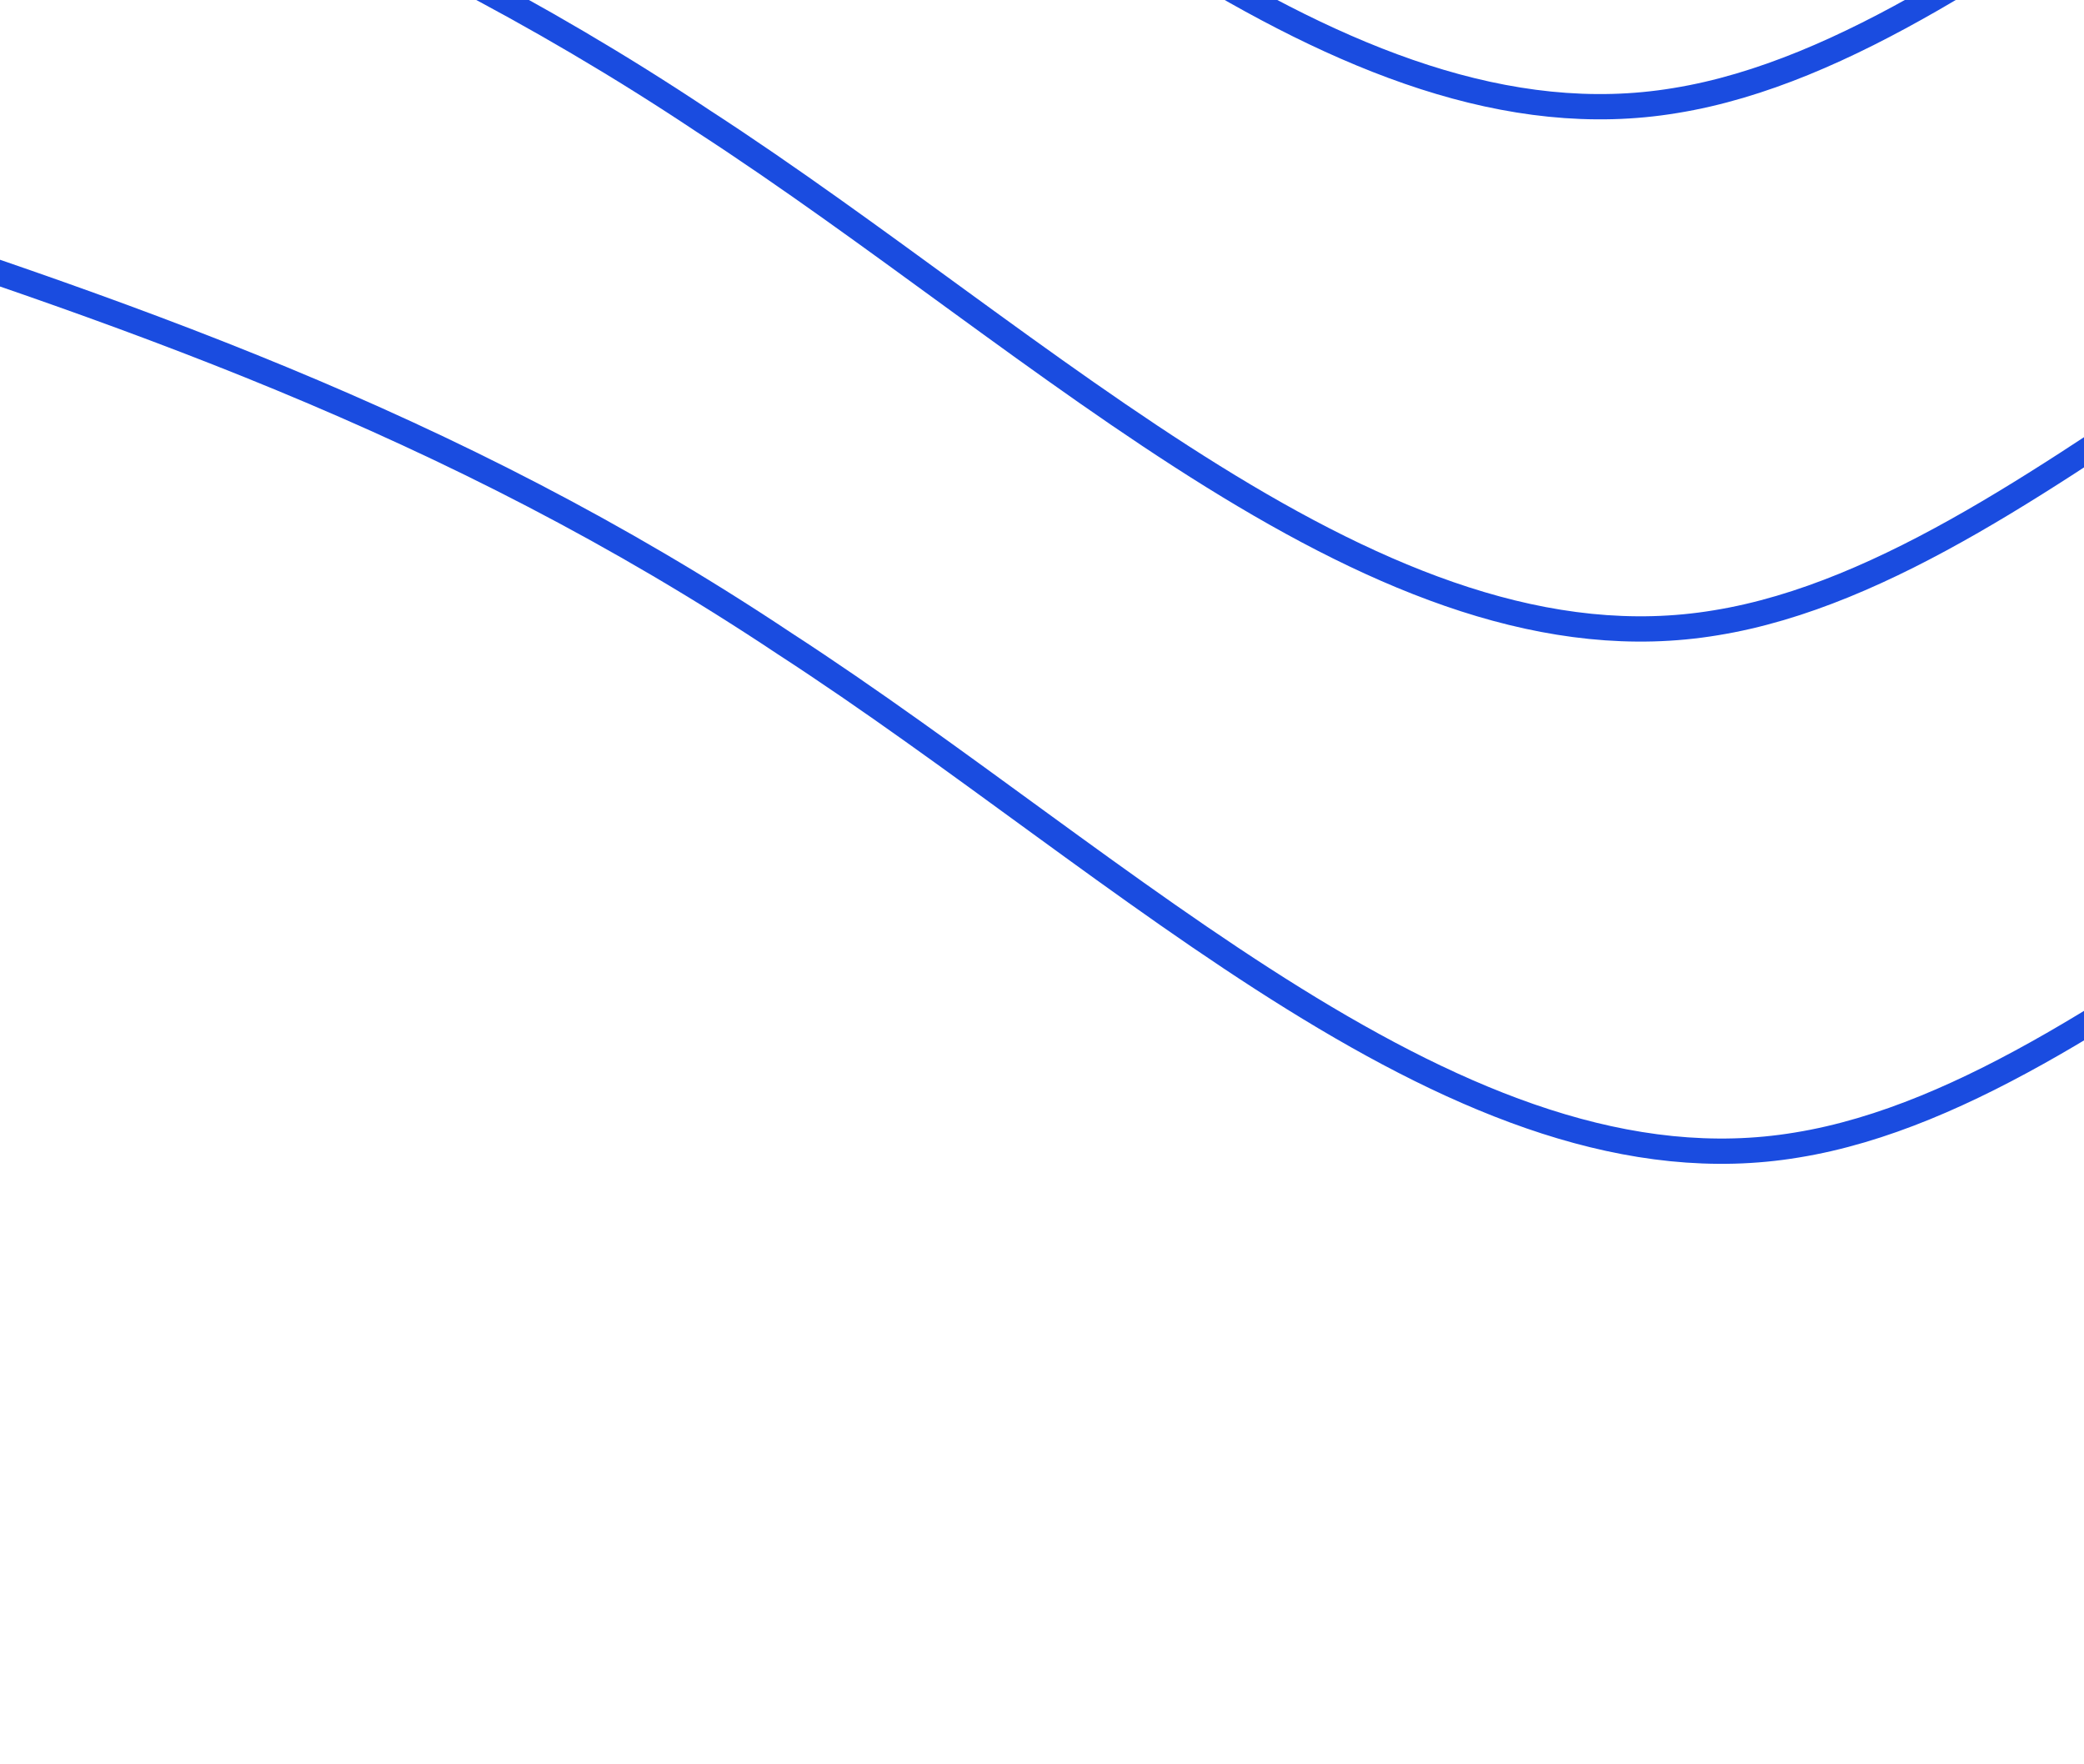 <svg width="384" height="325" viewBox="0 0 384 325" fill="none" xmlns="http://www.w3.org/2000/svg">
<g clip-path="url(#clip0_268_2005)">
<path d="M1608.86 55.814H1578.05C1547.24 55.814 1483.91 55.814 1422.3 -16.075C1360.68 -87.965 1297.35 -231.743 1235.74 -242.013C1172.41 -252.283 1110.8 -129.044 1049.18 -129.044C985.853 -129.044 924.237 -252.283 862.621 -242.013C799.294 -231.743 737.678 -87.965 676.063 -67.425C612.735 -46.885 551.12 -149.584 487.793 -159.854C426.177 -170.124 364.561 -87.965 301.234 -77.695C239.618 -67.425 178.003 -129.044 114.675 -170.124C53.06 -211.203 -8.556 -231.743 -71.883 -252.283C-133.499 -272.823 -196.826 -293.362 -258.442 -252.283C-320.057 -211.203 -383.385 -108.504 -414.192 -57.155L-445 -5.805" stroke="#1A4CE0" stroke-width="4.66"/>
<path d="M495.252 -63.632C433.636 -73.902 372.021 8.257 308.693 18.527C247.078 28.797 185.462 -32.822 122.135 -73.902" stroke="#1A4CE0" stroke-width="4.66"/>
<path d="M502.711 32.59C441.095 22.32 379.48 104.479 316.152 114.749C254.537 125.019 192.921 63.4 129.594 22.32C67.978 -18.76 6.362 -39.299 -56.965 -59.839" stroke="#1A4CE0" stroke-width="4.66"/>
<path d="M517.628 128.812C456.013 118.543 394.397 200.702 331.07 210.972C269.454 221.241 207.838 159.622 144.511 118.543C82.896 77.463 21.28 56.923 -42.047 36.383" stroke="#1A4CE0" stroke-width="4.66"/>
</g>
<defs>
<clipPath id="clip0_268_2005">
<rect width="384" height="325" fill="white"/>
</clipPath>
</defs>
</svg>
